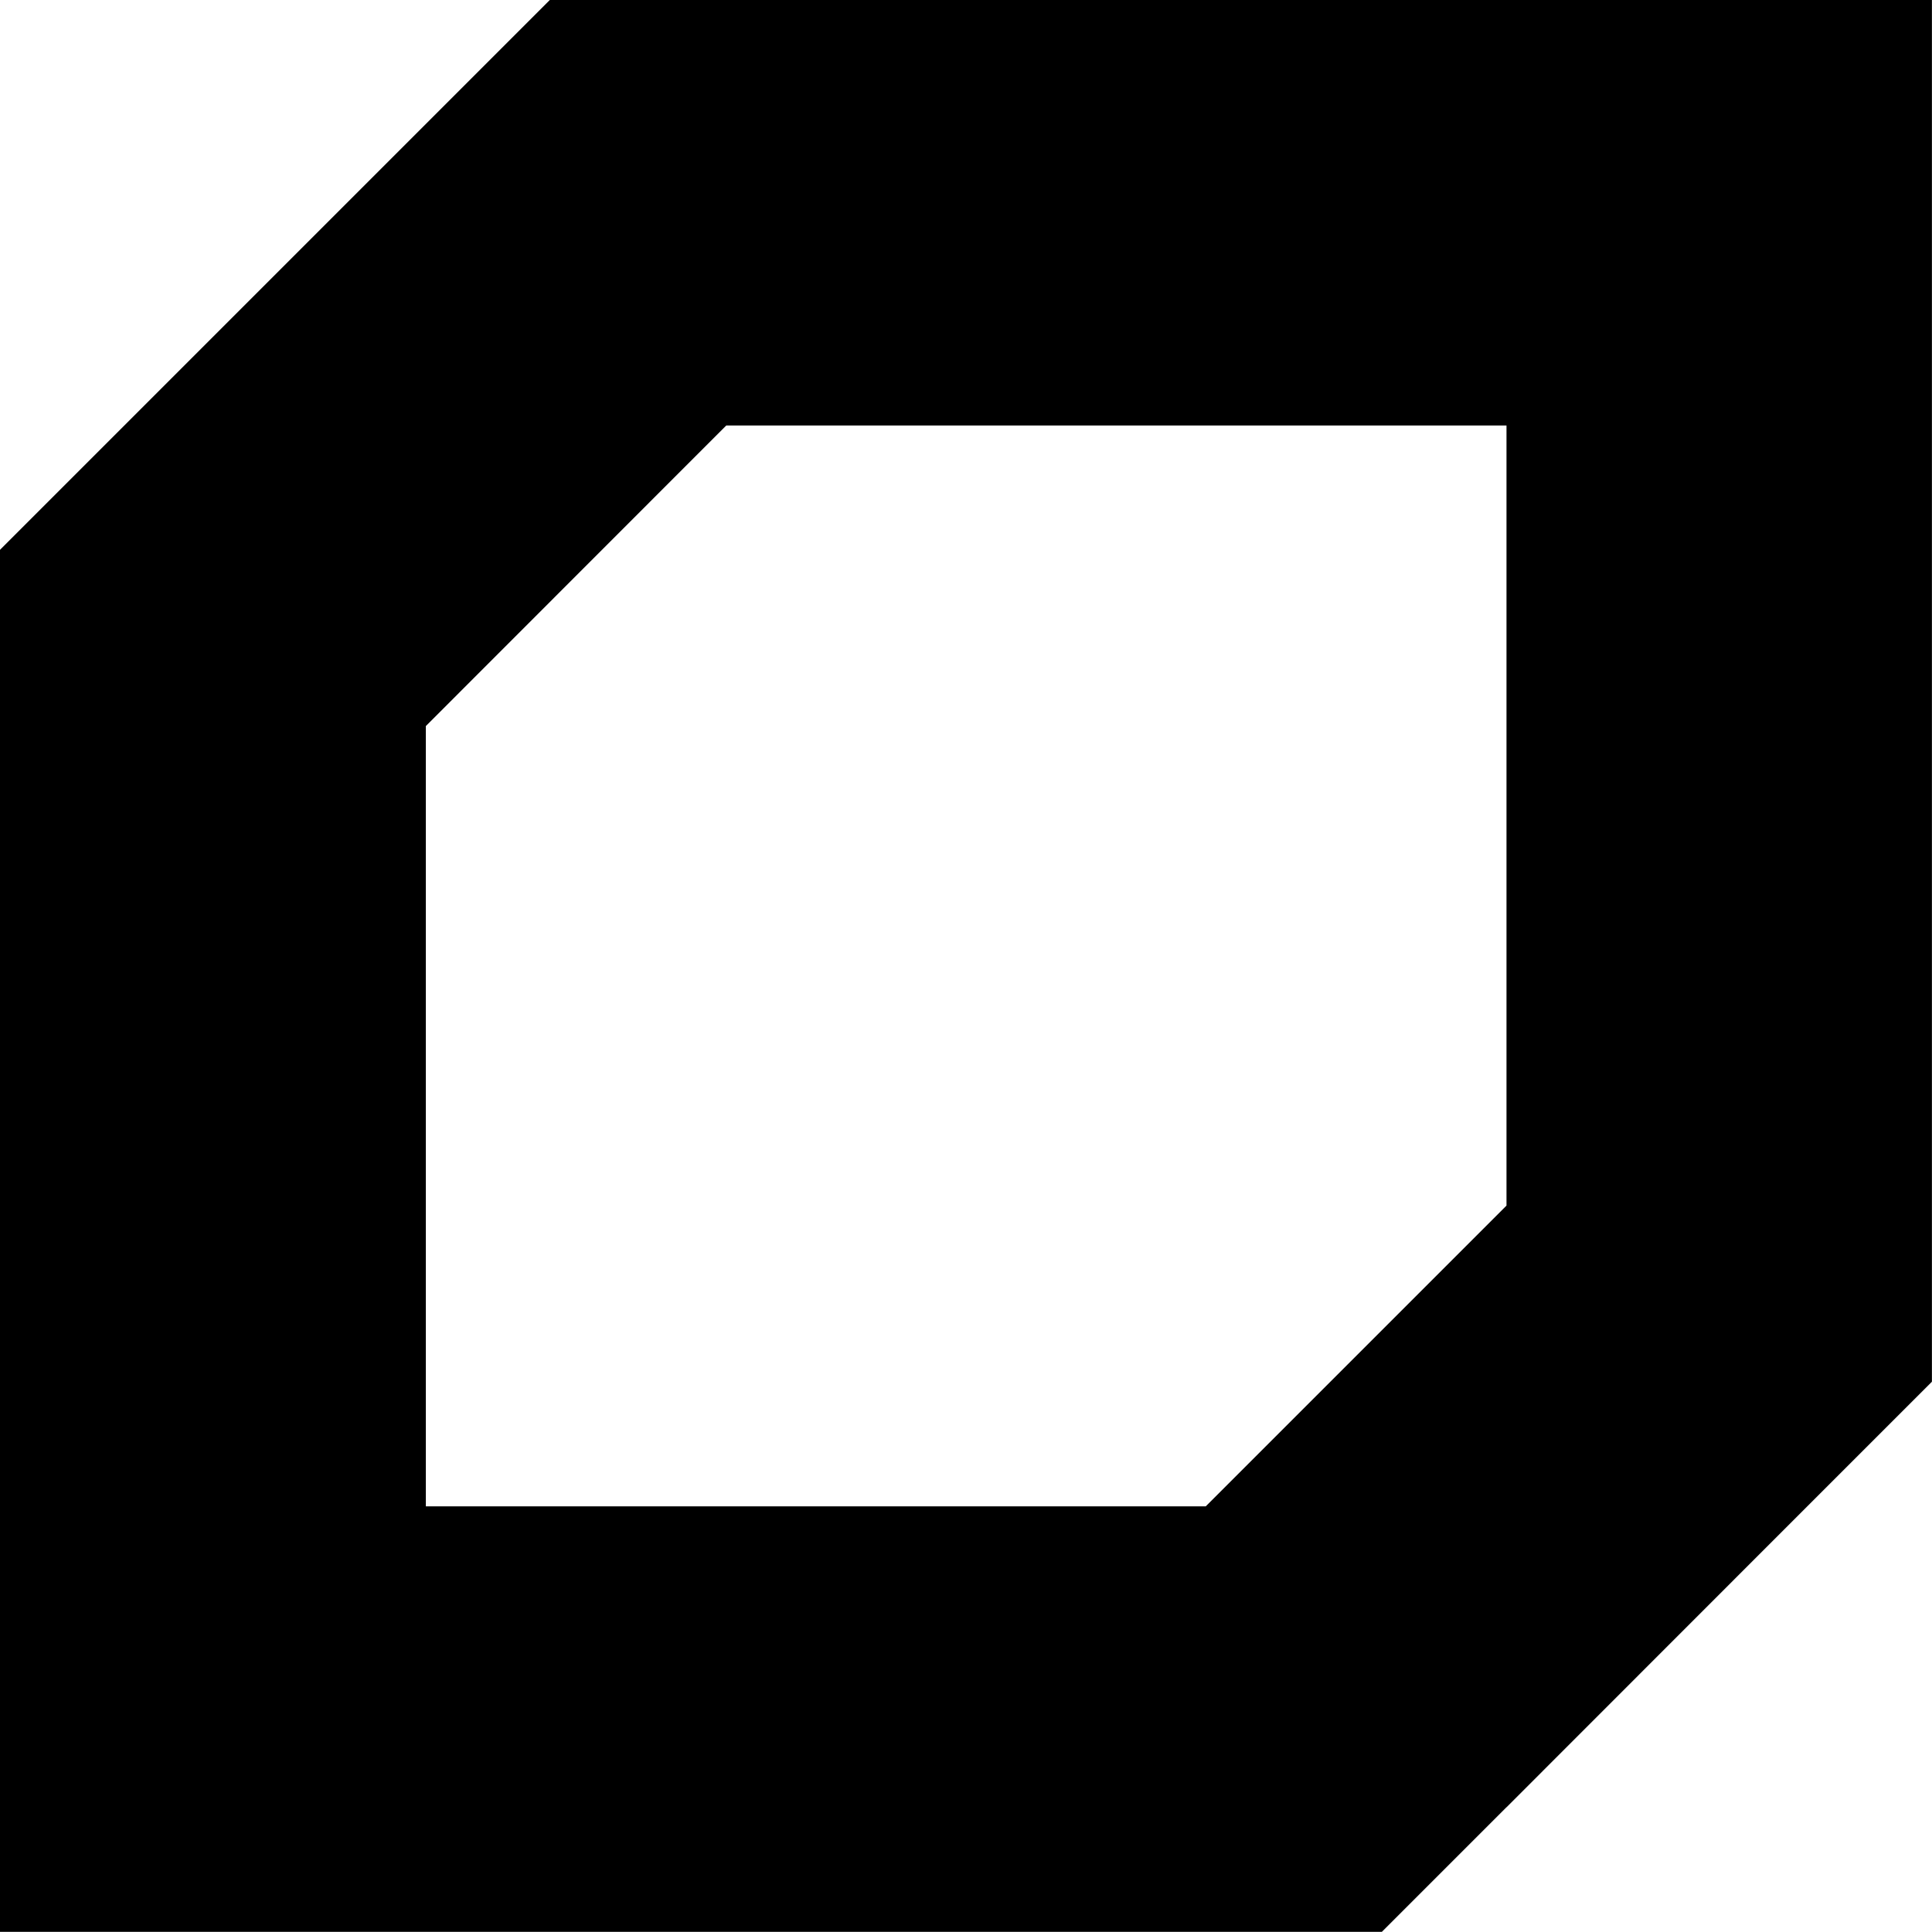 <svg viewBox="0 0 12.014 12.014" xmlns="http://www.w3.org/2000/svg"><path fill="currentColor" transform="translate(-88.982 -78.438)" d="m92.401 78.438-2.646 2.646-0.773 0.773v8.594h8.593l0.775-0.775h5.17e-4l1.871-1.872 0.774-0.774v-8.593zm1.097 2.646h4.852v4.851l-1.87 1.87h-4.85v-4.852z" stroke-linecap="square"/></svg>

